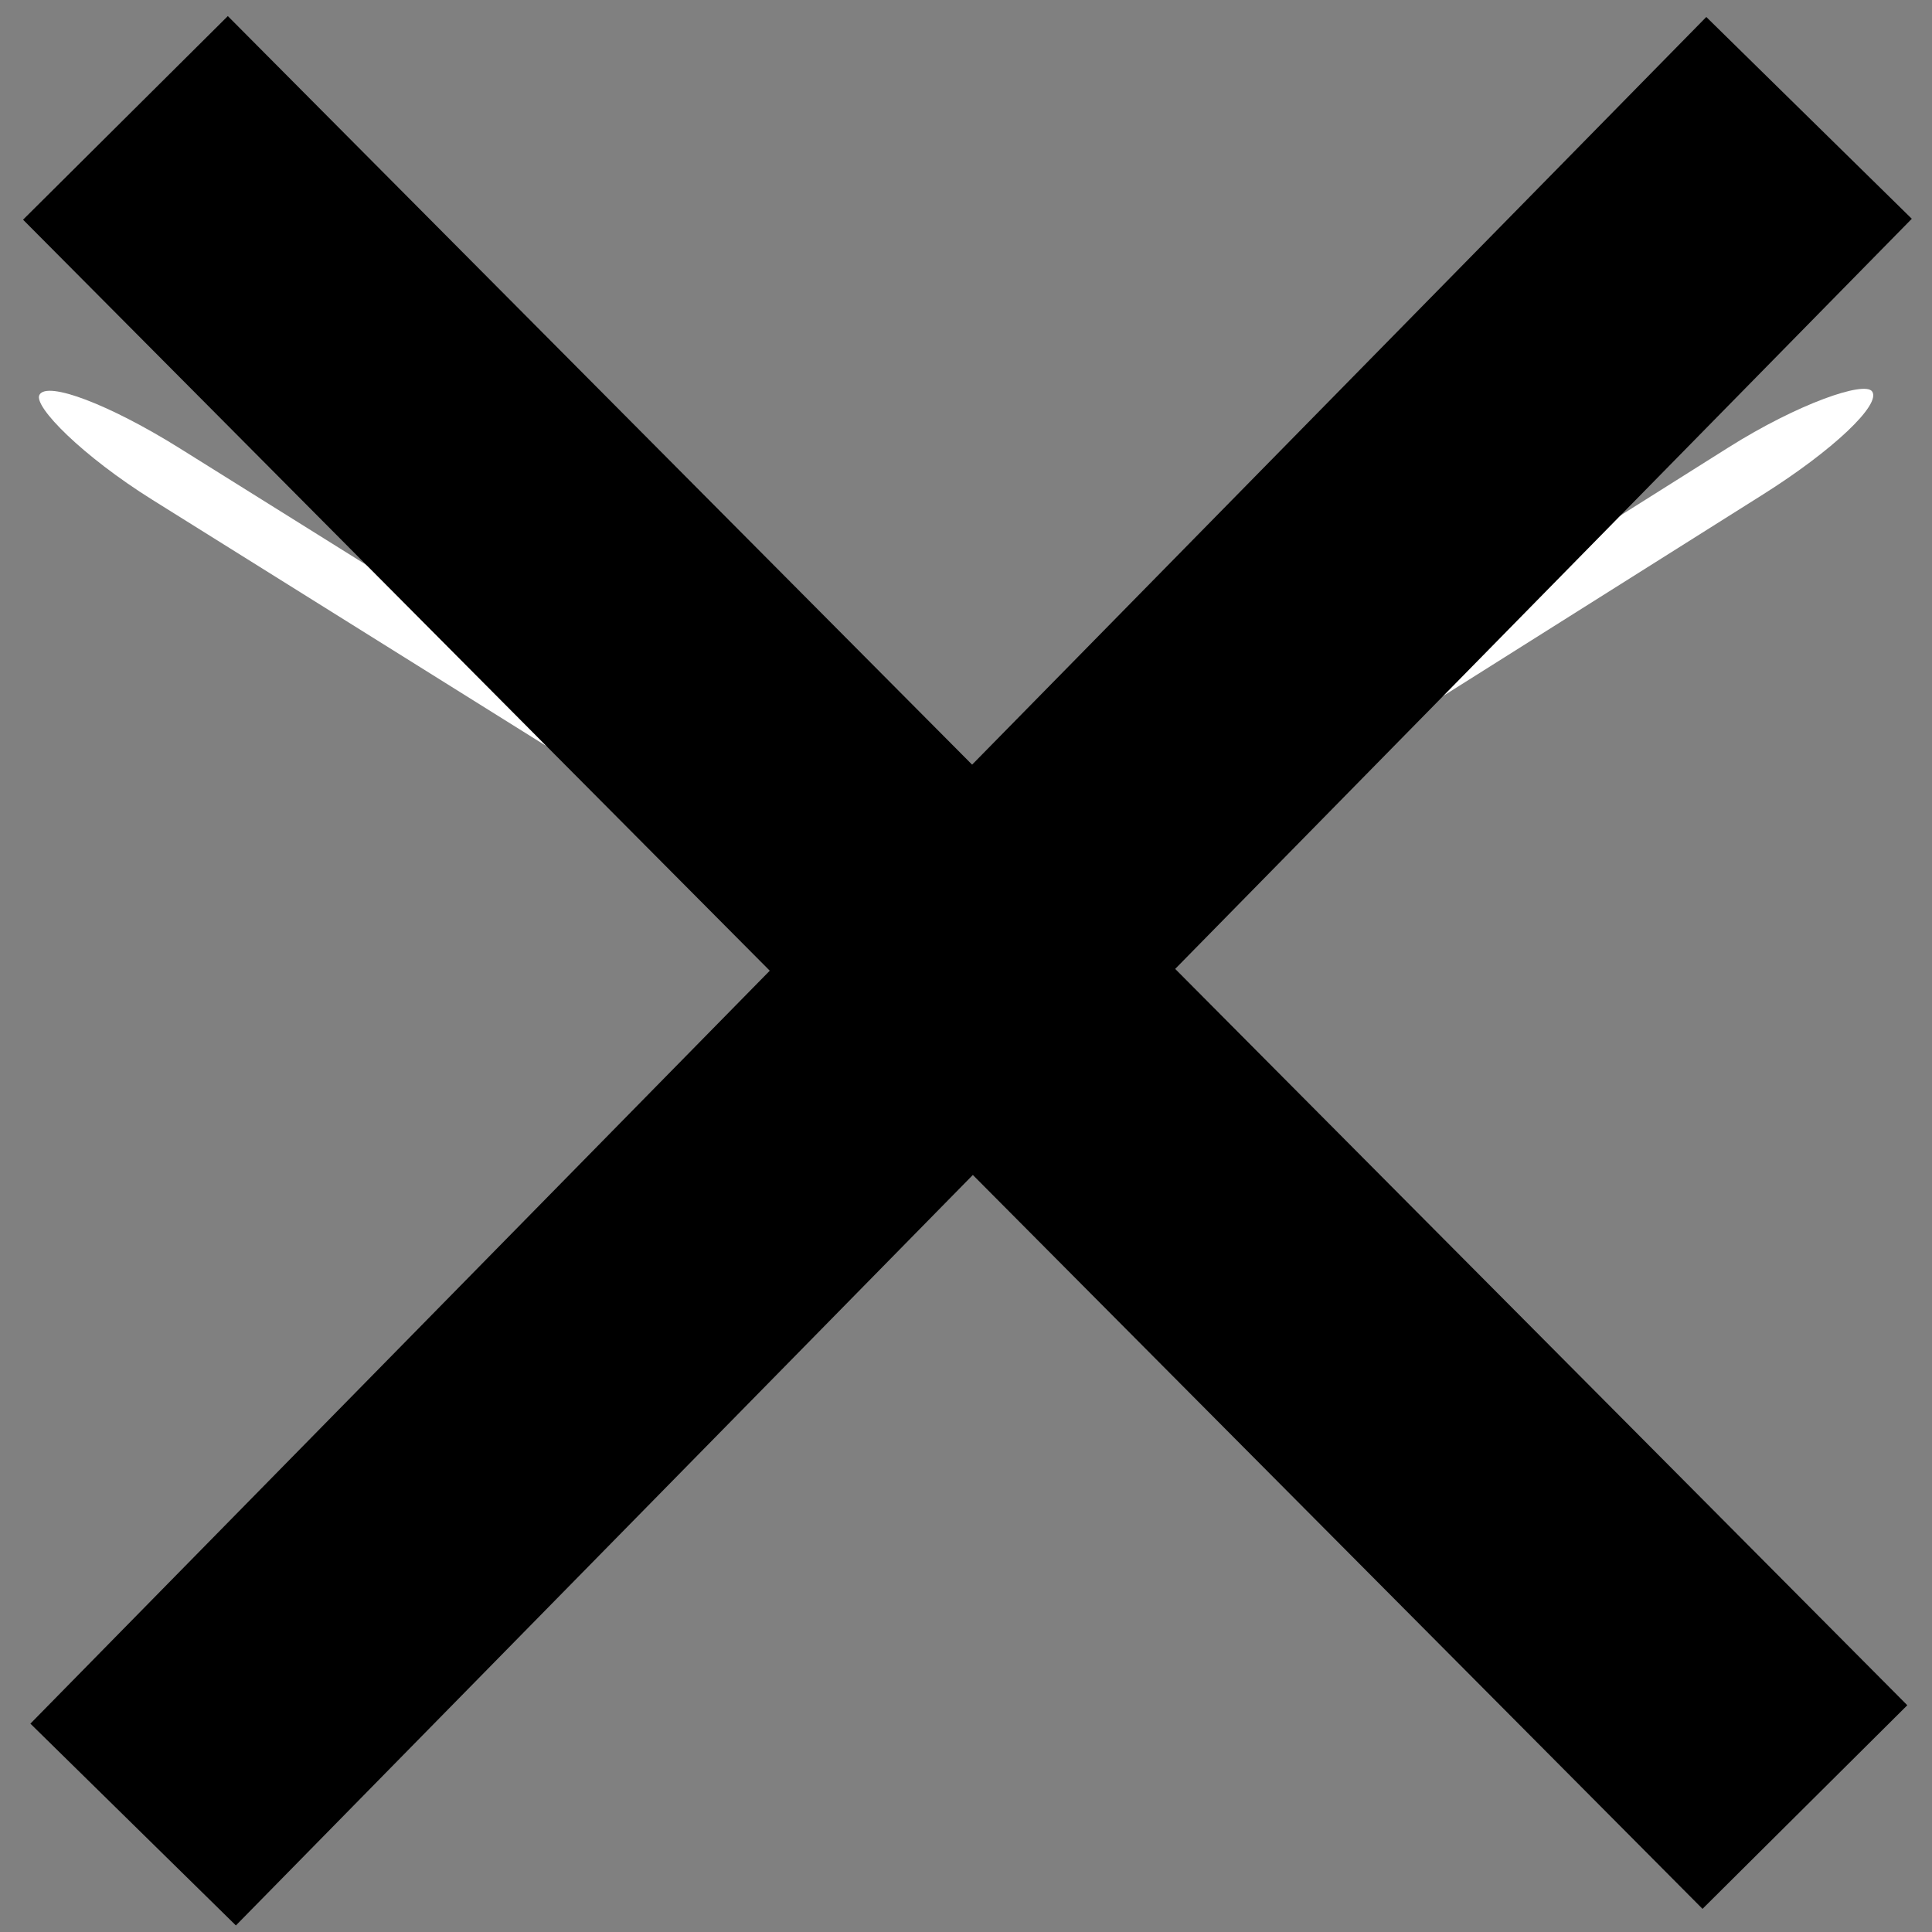 <?xml version="1.0" encoding="UTF-8" standalone="no"?>
<svg
   xmlns:dc="http://purl.org/dc/elements/1.1/"
   xmlns:cc="http://creativecommons.org/ns#"
   xmlns:rdf="http://www.w3.org/1999/02/22-rdf-syntax-ns#"
   xmlns:svg="http://www.w3.org/2000/svg"
   xmlns="http://www.w3.org/2000/svg"
   version="1.1"
   id="svg4221"
   viewBox="0 0 200 200"
   height="200"
   width="200">
  <rect x="0" y="0" width="200" height="200" fill="#808080" stroke="none"/>
  <defs
     id="defs4223" />
  <g
     transform="translate(0,-852.362)"
     id="layer1">
    <rect
       transform="matrix(0.857,0.515,-0.52,0.854,0,0)"
       ry="0.723"
       rx="36.688"
       y="762.996"
       x="483.285"
       height="2.428"
       width="98.65"
       id="rect4279"
       style="opacity:1;fill:#ffffff;fill-opacity:1" />
    <rect
       transform="matrix(0.849,-0.528,0.641,0.768,0,0)"
       ry="0.702"
       rx="37.197"
       y="869.155"
       x="-538.456"
       height="2.358"
       width="100.02"
       id="rect4279-0"
       style="opacity:1;fill:#ffffff;fill-opacity:1" />
    <rect
       transform="matrix(0.848,0.53,-0.466,0.885,0,0)"
       ry="6.037"
       rx="15.46"
       y="754.212"
       x="420.931"
       height="6.037"
       width="114.024"
       id="rect3344"
       style="opacity:1;fill:#ffffff;fill-opacity:1" />
    <rect
       transform="matrix(-0.846,0.533,-0.594,-0.805,0,0)"
       ry="6.037"
       rx="15.46"
       y="-863.722"
       x="375.253"
       height="6.037"
       width="114.024"
       id="rect3344-1"
       style="opacity:1;fill:#ffffff;fill-opacity:1" />
    <path
       id="path4213"
       d="m 12.986,864.565 173.858,174.862 0,0"
       style="fill:none;fill-rule:evenodd;stroke:#000000;stroke-width:29.893;stroke-linecap:butt;stroke-linejoin:miter;stroke-miterlimit:4;stroke-dasharray:none;stroke-opacity:1" />
    <path
       id="path4213-3"
       d="m 187.272,864.565 -173.489,176.673 0,0"
       style="fill:none;fill-rule:evenodd;stroke:#000000;stroke-width:29.814;stroke-linecap:butt;stroke-linejoin:miter;stroke-miterlimit:4;stroke-dasharray:none;stroke-opacity:1" />
  </g>
</svg>
